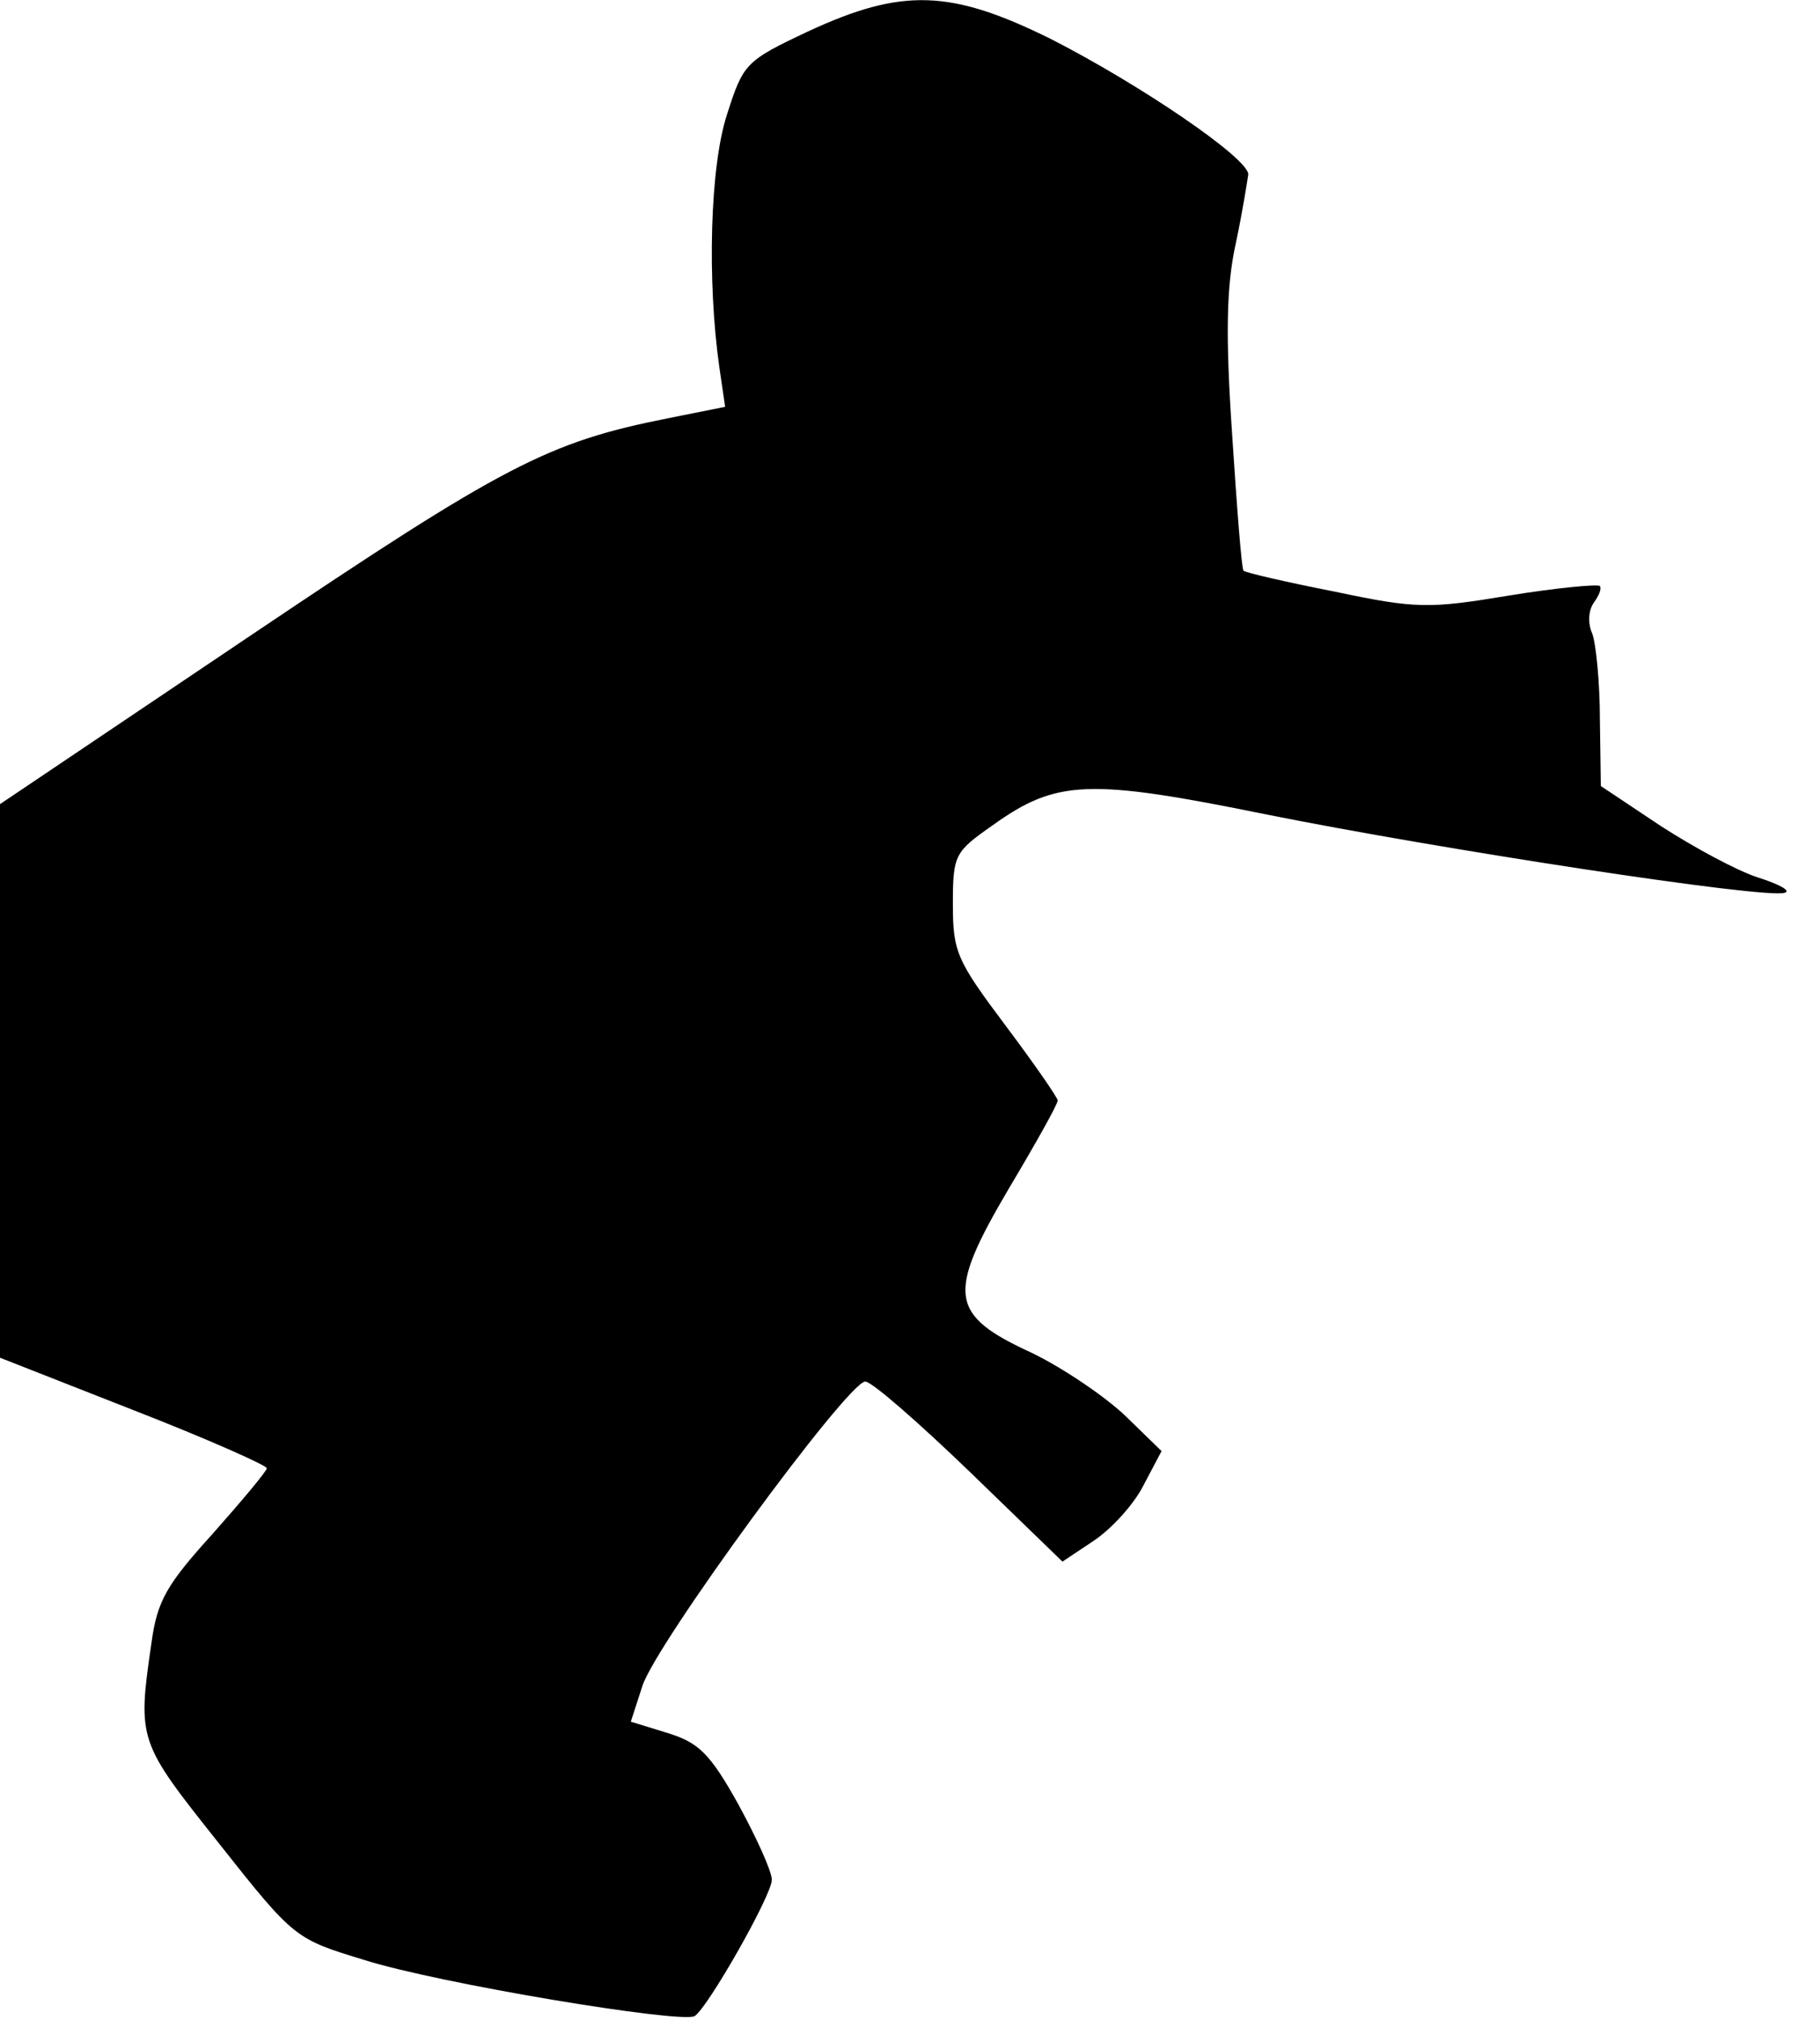 <?xml version="1.0" standalone="no"?>
<!DOCTYPE svg PUBLIC "-//W3C//DTD SVG 20010904//EN"
 "http://www.w3.org/TR/2001/REC-SVG-20010904/DTD/svg10.dtd">
<svg version="1.0" xmlns="http://www.w3.org/2000/svg"
 width="191pt" height="212pt" viewBox="0 0 191 212"
 preserveAspectRatio="xMidYMid meet">
<g transform="translate(0,212) scale(0.1,-0.1)"
fill="#000000" stroke="none">
<path fill="#000000" stroke="none" d="M848 2087 c-66 -31 -68 -34 -85 -87
-18 -55 -21 -175 -8 -266 l6 -41 -60 -12 c-126 -25 -172 -49 -438 -228 l-263
-177 0 -291 0 -290 140 -55 c77 -30 140 -58 140 -61 0 -3 -26 -34 -57 -69 -48
-53 -58 -70 -64 -114 -15 -103 -14 -104 71 -211 79 -100 80 -100 152 -122 79
-25 333 -67 347 -59 14 9 81 127 81 143 0 9 -16 44 -35 79 -30 54 -42 65 -74
75 l-39 12 12 37 c13 43 215 319 234 320 7 0 56 -43 110 -95 l97 -94 33 22
c18 12 42 38 52 58 l19 36 -38 37 c-21 20 -65 50 -98 66 -87 40 -90 61 -24
173 28 47 51 88 51 92 0 3 -25 39 -55 79 -51 68 -55 77 -55 127 0 52 2 55 42
83 67 48 101 49 288 11 179 -36 524 -89 543 -82 7 2 -6 9 -28 16 -22 7 -68 32
-102 54 l-63 42 -1 70 c0 38 -4 79 -8 90 -5 11 -4 25 2 33 5 7 8 14 6 17 -3 2
-46 -2 -95 -10 -84 -14 -98 -14 -183 4 -51 10 -94 20 -96 22 -2 2 -7 67 -12
144 -7 104 -6 155 4 200 7 33 12 65 13 72 0 17 -113 94 -207 142 -105 52 -156
54 -255 8z"/>
</g>
</svg>
